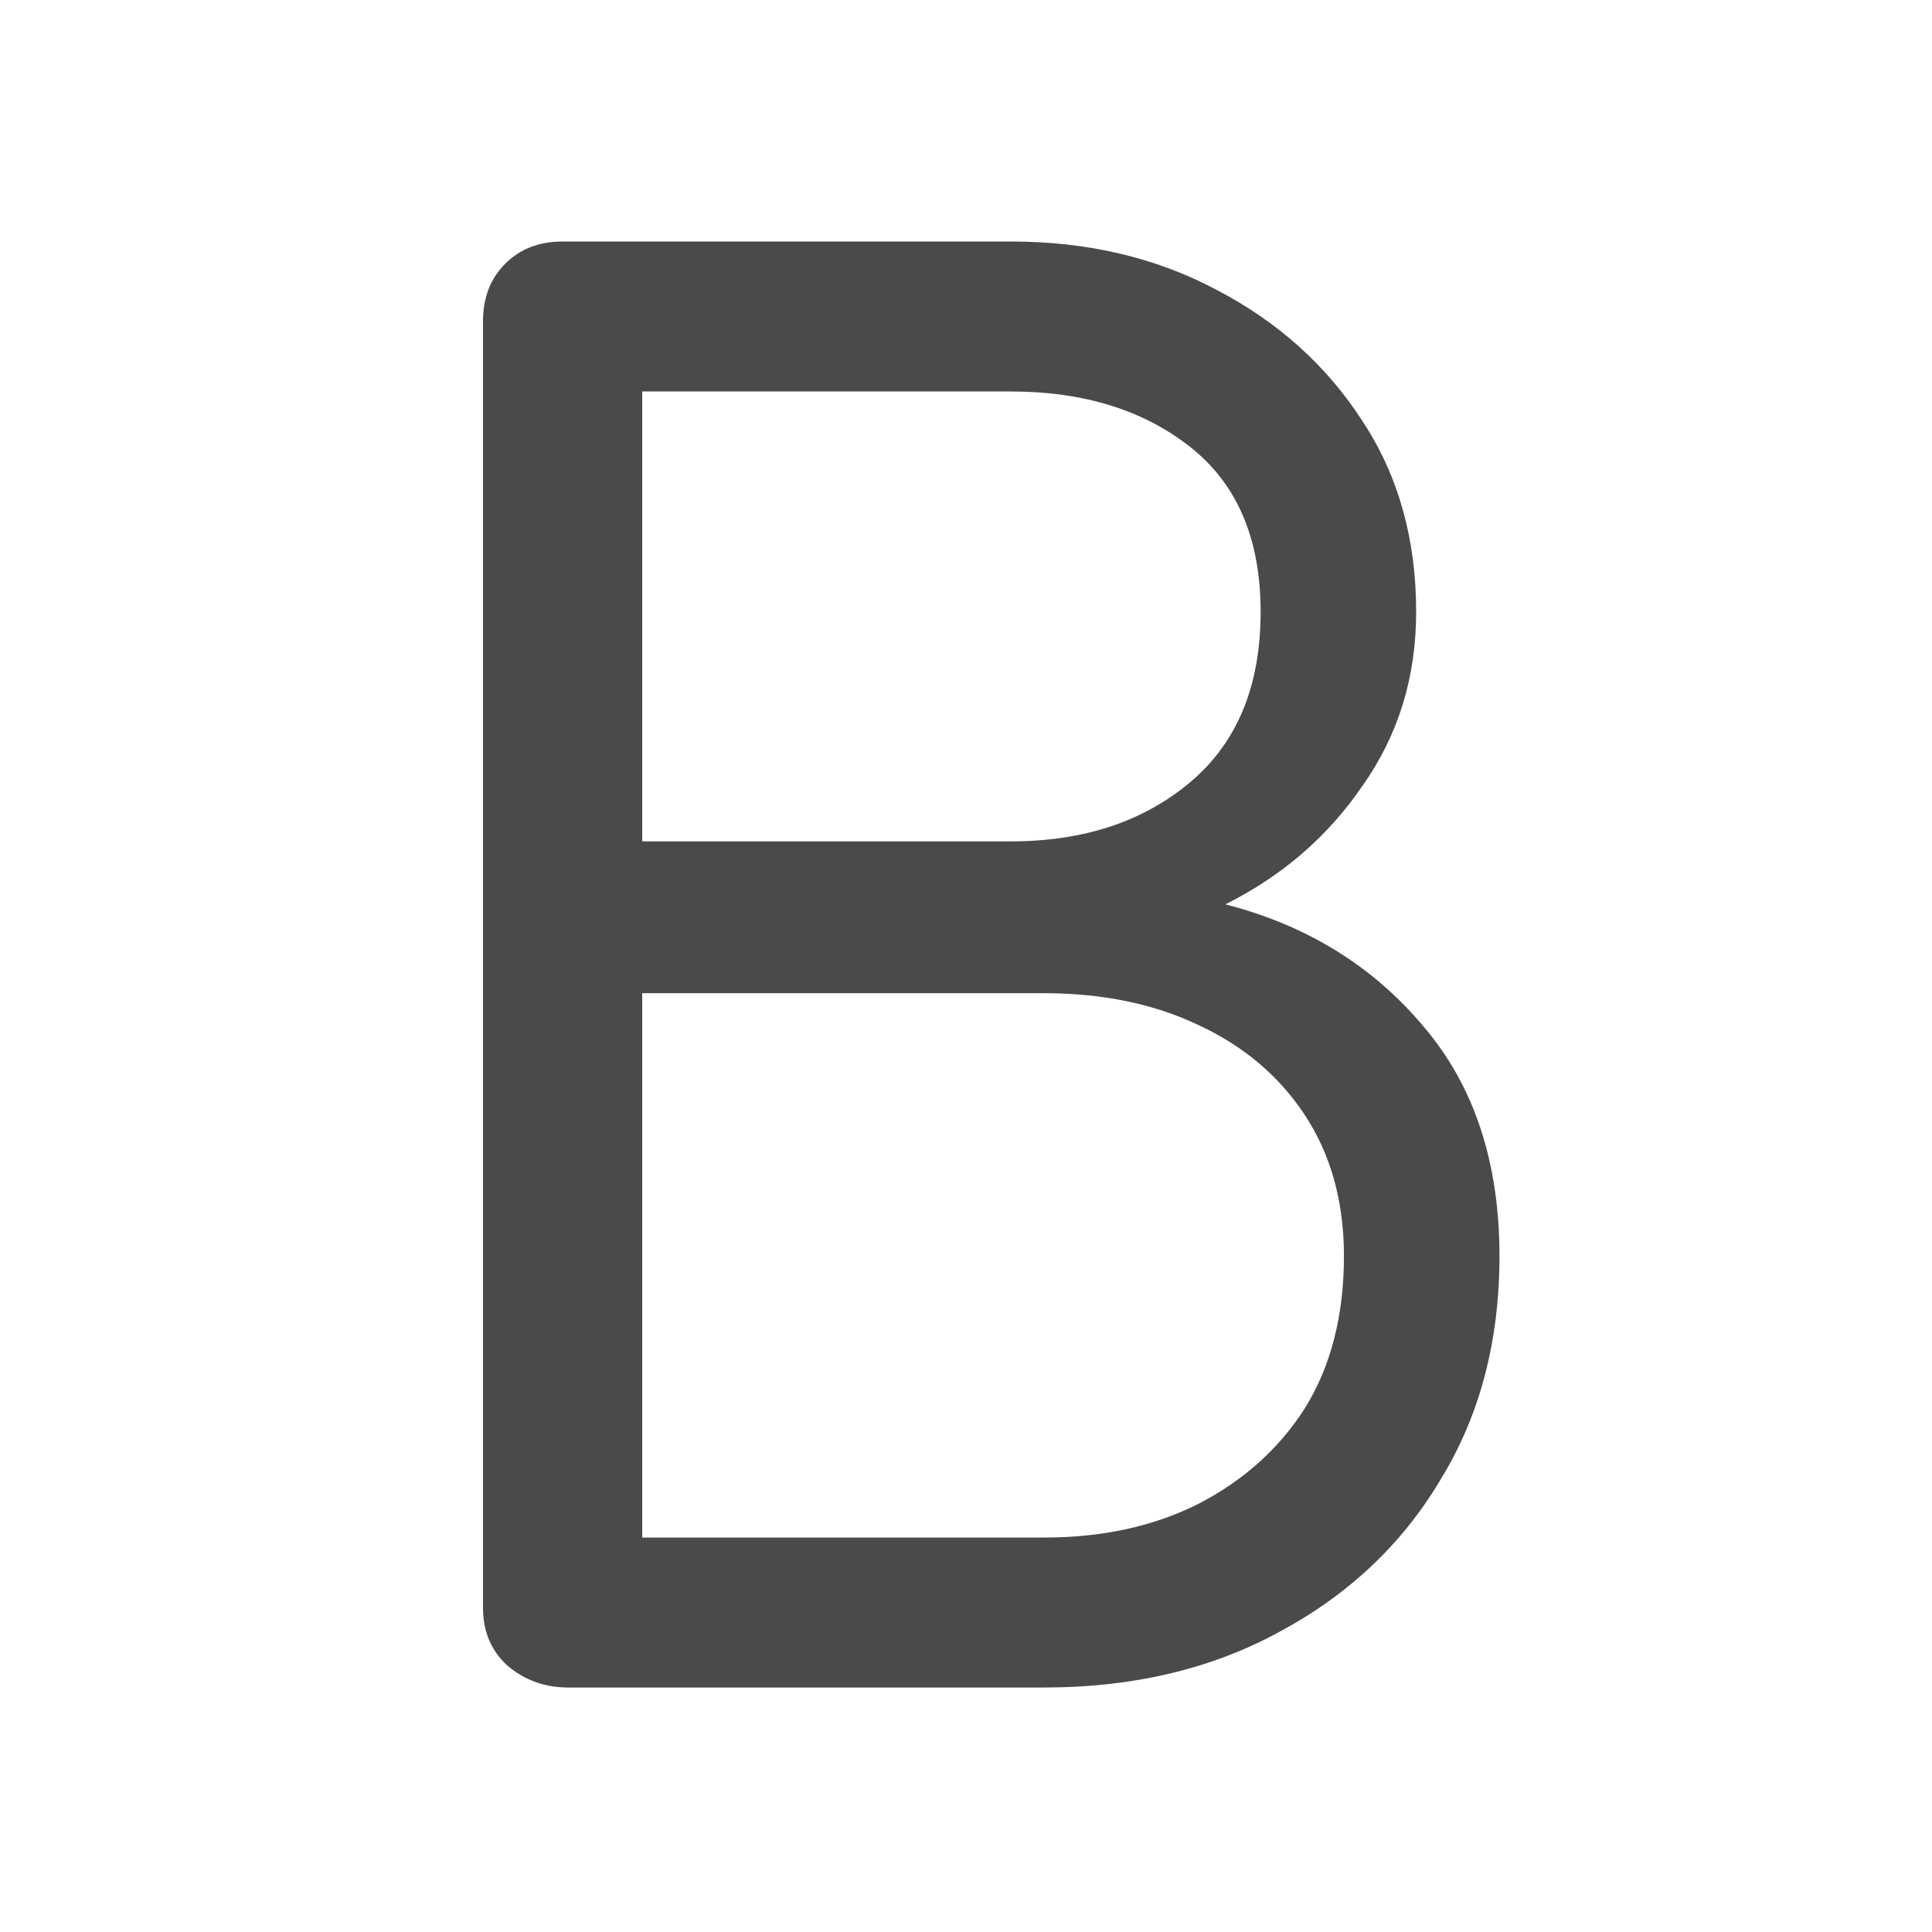 <svg width="24" height="24" viewBox="0 0 24 24" fill="none" xmlns="http://www.w3.org/2000/svg">
<path d="M7.058 20.963C6.767 20.963 6.514 20.871 6.299 20.687C6.1 20.503 6 20.265 6 19.974V3.989C6 3.698 6.092 3.46 6.276 3.276C6.46 3.092 6.698 3 6.989 3H12.555C13.506 3 14.357 3.199 15.108 3.598C15.875 3.997 16.48 4.541 16.925 5.231C17.37 5.906 17.592 6.695 17.592 7.6C17.592 8.413 17.37 9.133 16.925 9.762C16.496 10.391 15.928 10.881 15.223 11.234C16.235 11.495 17.055 12.001 17.684 12.752C18.313 13.488 18.627 14.439 18.627 15.604C18.627 16.662 18.382 17.59 17.891 18.387C17.416 19.184 16.749 19.813 15.89 20.273C15.047 20.733 14.073 20.963 12.969 20.963H7.058ZM7.978 19.1H12.969C13.69 19.1 14.326 18.962 14.878 18.686C15.445 18.395 15.89 17.996 16.212 17.49C16.534 16.969 16.695 16.34 16.695 15.604C16.695 14.929 16.534 14.347 16.212 13.856C15.89 13.365 15.445 12.99 14.878 12.729C14.326 12.468 13.69 12.338 12.969 12.338H7.978V19.1ZM7.978 10.452H12.555C13.46 10.452 14.203 10.207 14.786 9.716C15.369 9.225 15.66 8.52 15.66 7.6C15.66 6.695 15.369 6.013 14.786 5.553C14.203 5.093 13.46 4.863 12.555 4.863H7.978V10.452Z" fill="#4A4A4A"/>
</svg>
